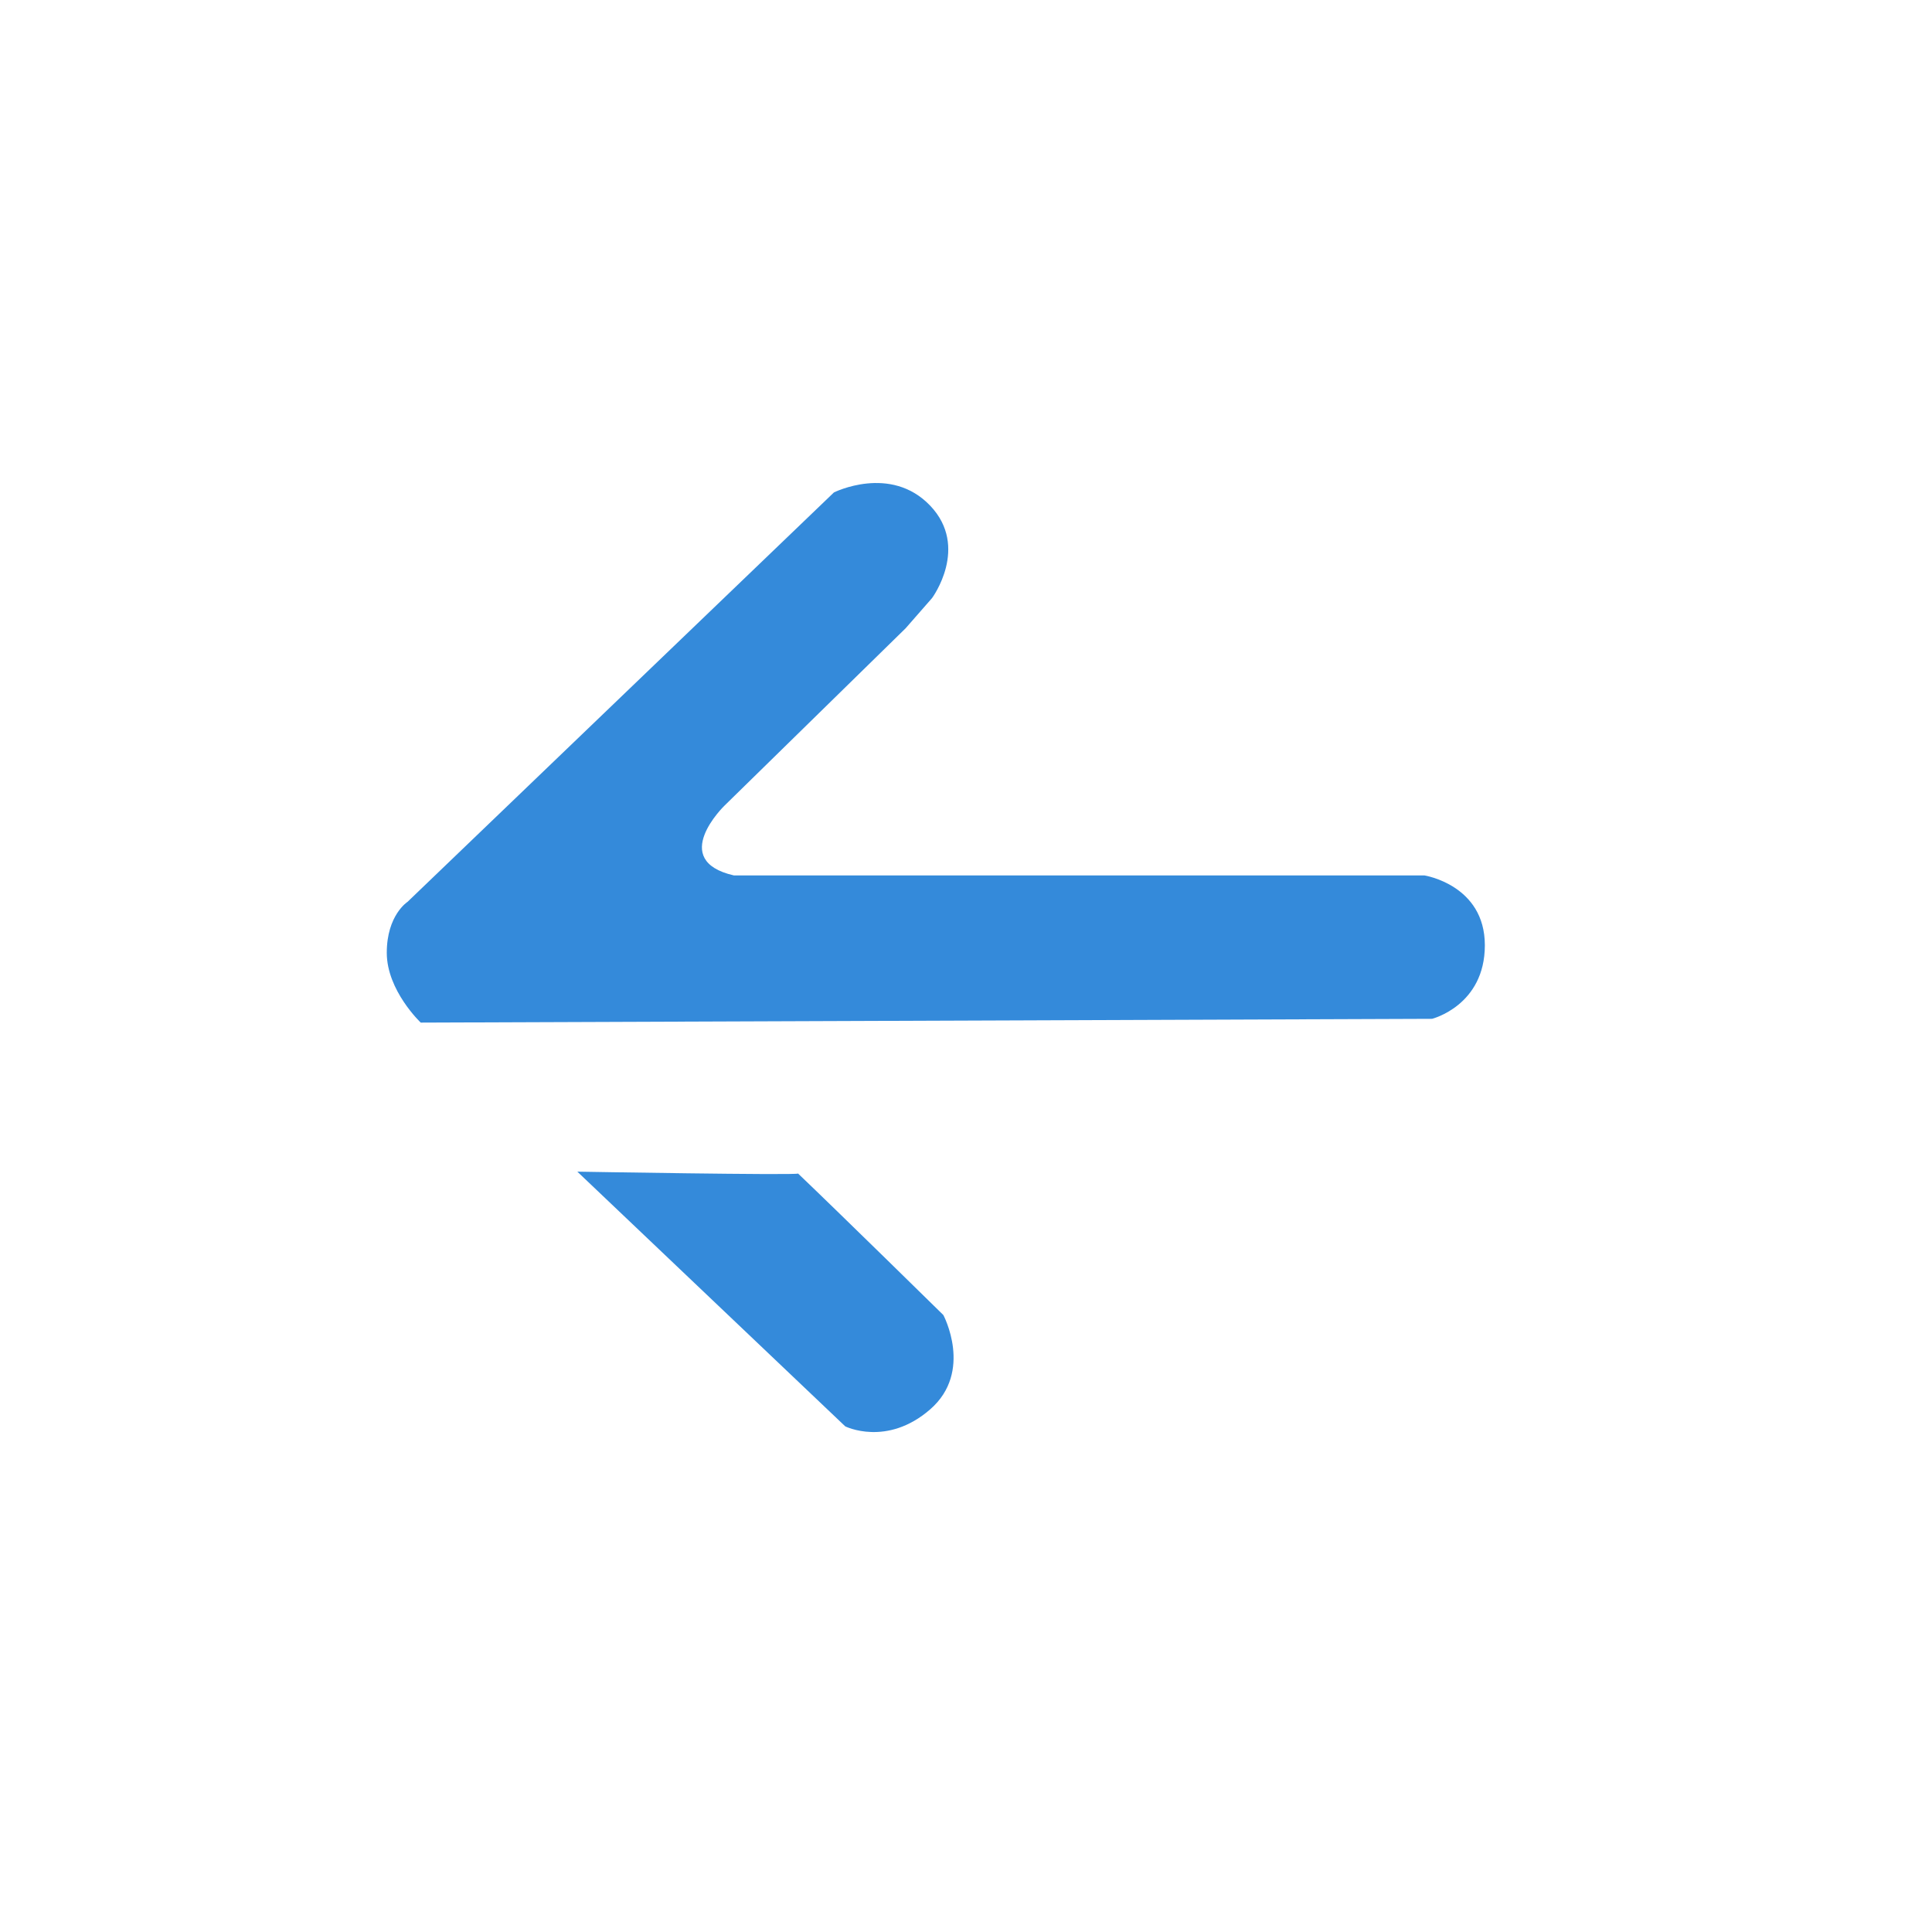 <?xml version="1.0" encoding="UTF-8" standalone="no"?>
<!DOCTYPE svg PUBLIC "-//W3C//DTD SVG 20010904//EN"
              "http://www.w3.org/TR/2001/REC-SVG-20010904/DTD/svg10.dtd">
<!-- ******************************************** -->
<!-- ************ Created by RomLabo ************ -->
<!-- ******************************************** -->
<svg xmlns="http://www.w3.org/2000/svg" width="100%" height="100%" 
    viewBox="0 0 512 512" class="header__svg">
    <!-- ******************************************** -->
    <!-- ************ Created by RomLabo ************ -->
    <!-- ******************************************** -->
    <path id="undo__line1" style="fill: #348ada; stroke:none"
    d="M 211.50,311.00 C 222.00,321.00 250.00,348.50 250.00,348.50
    250.00,348.50 258.00,363.50 246.50,373.50 235.00,383.50 224.00,378.00 224.00,378.00
    224.00,378.00 153.00,310.50 153.00,310.50 153.00,310.50 211.00,311.50 211.50,311.00 Z
    M 111.50,271.00 C 111.50,271.00 102.50,262.50 102.50,252.50
    102.50,242.50 108.00,239.00 108.00,239.00 108.00,239.00 221.00,130.50 221.00,130.50
    221.00,130.50 236.00,123.00 246.50,134.00 257.00,145.00 247.00,158.50 247.00,158.50
    247.00,158.50 240.00,166.50 240.00,166.50 240.00,166.50 192.00,213.50 192.00,213.50
    192.00,213.50 177.00,228.00 194.50,232.00 212.50,232.00 377.50,232.00 377.50,232.00
    377.50,232.00 393.50,234.50 393.50,250.50 393.50,266.50 379.50,270.00 379.50,270.00
    379.50,270.00 111.50,271.00 111.50,271.00 Z" />
</svg>

